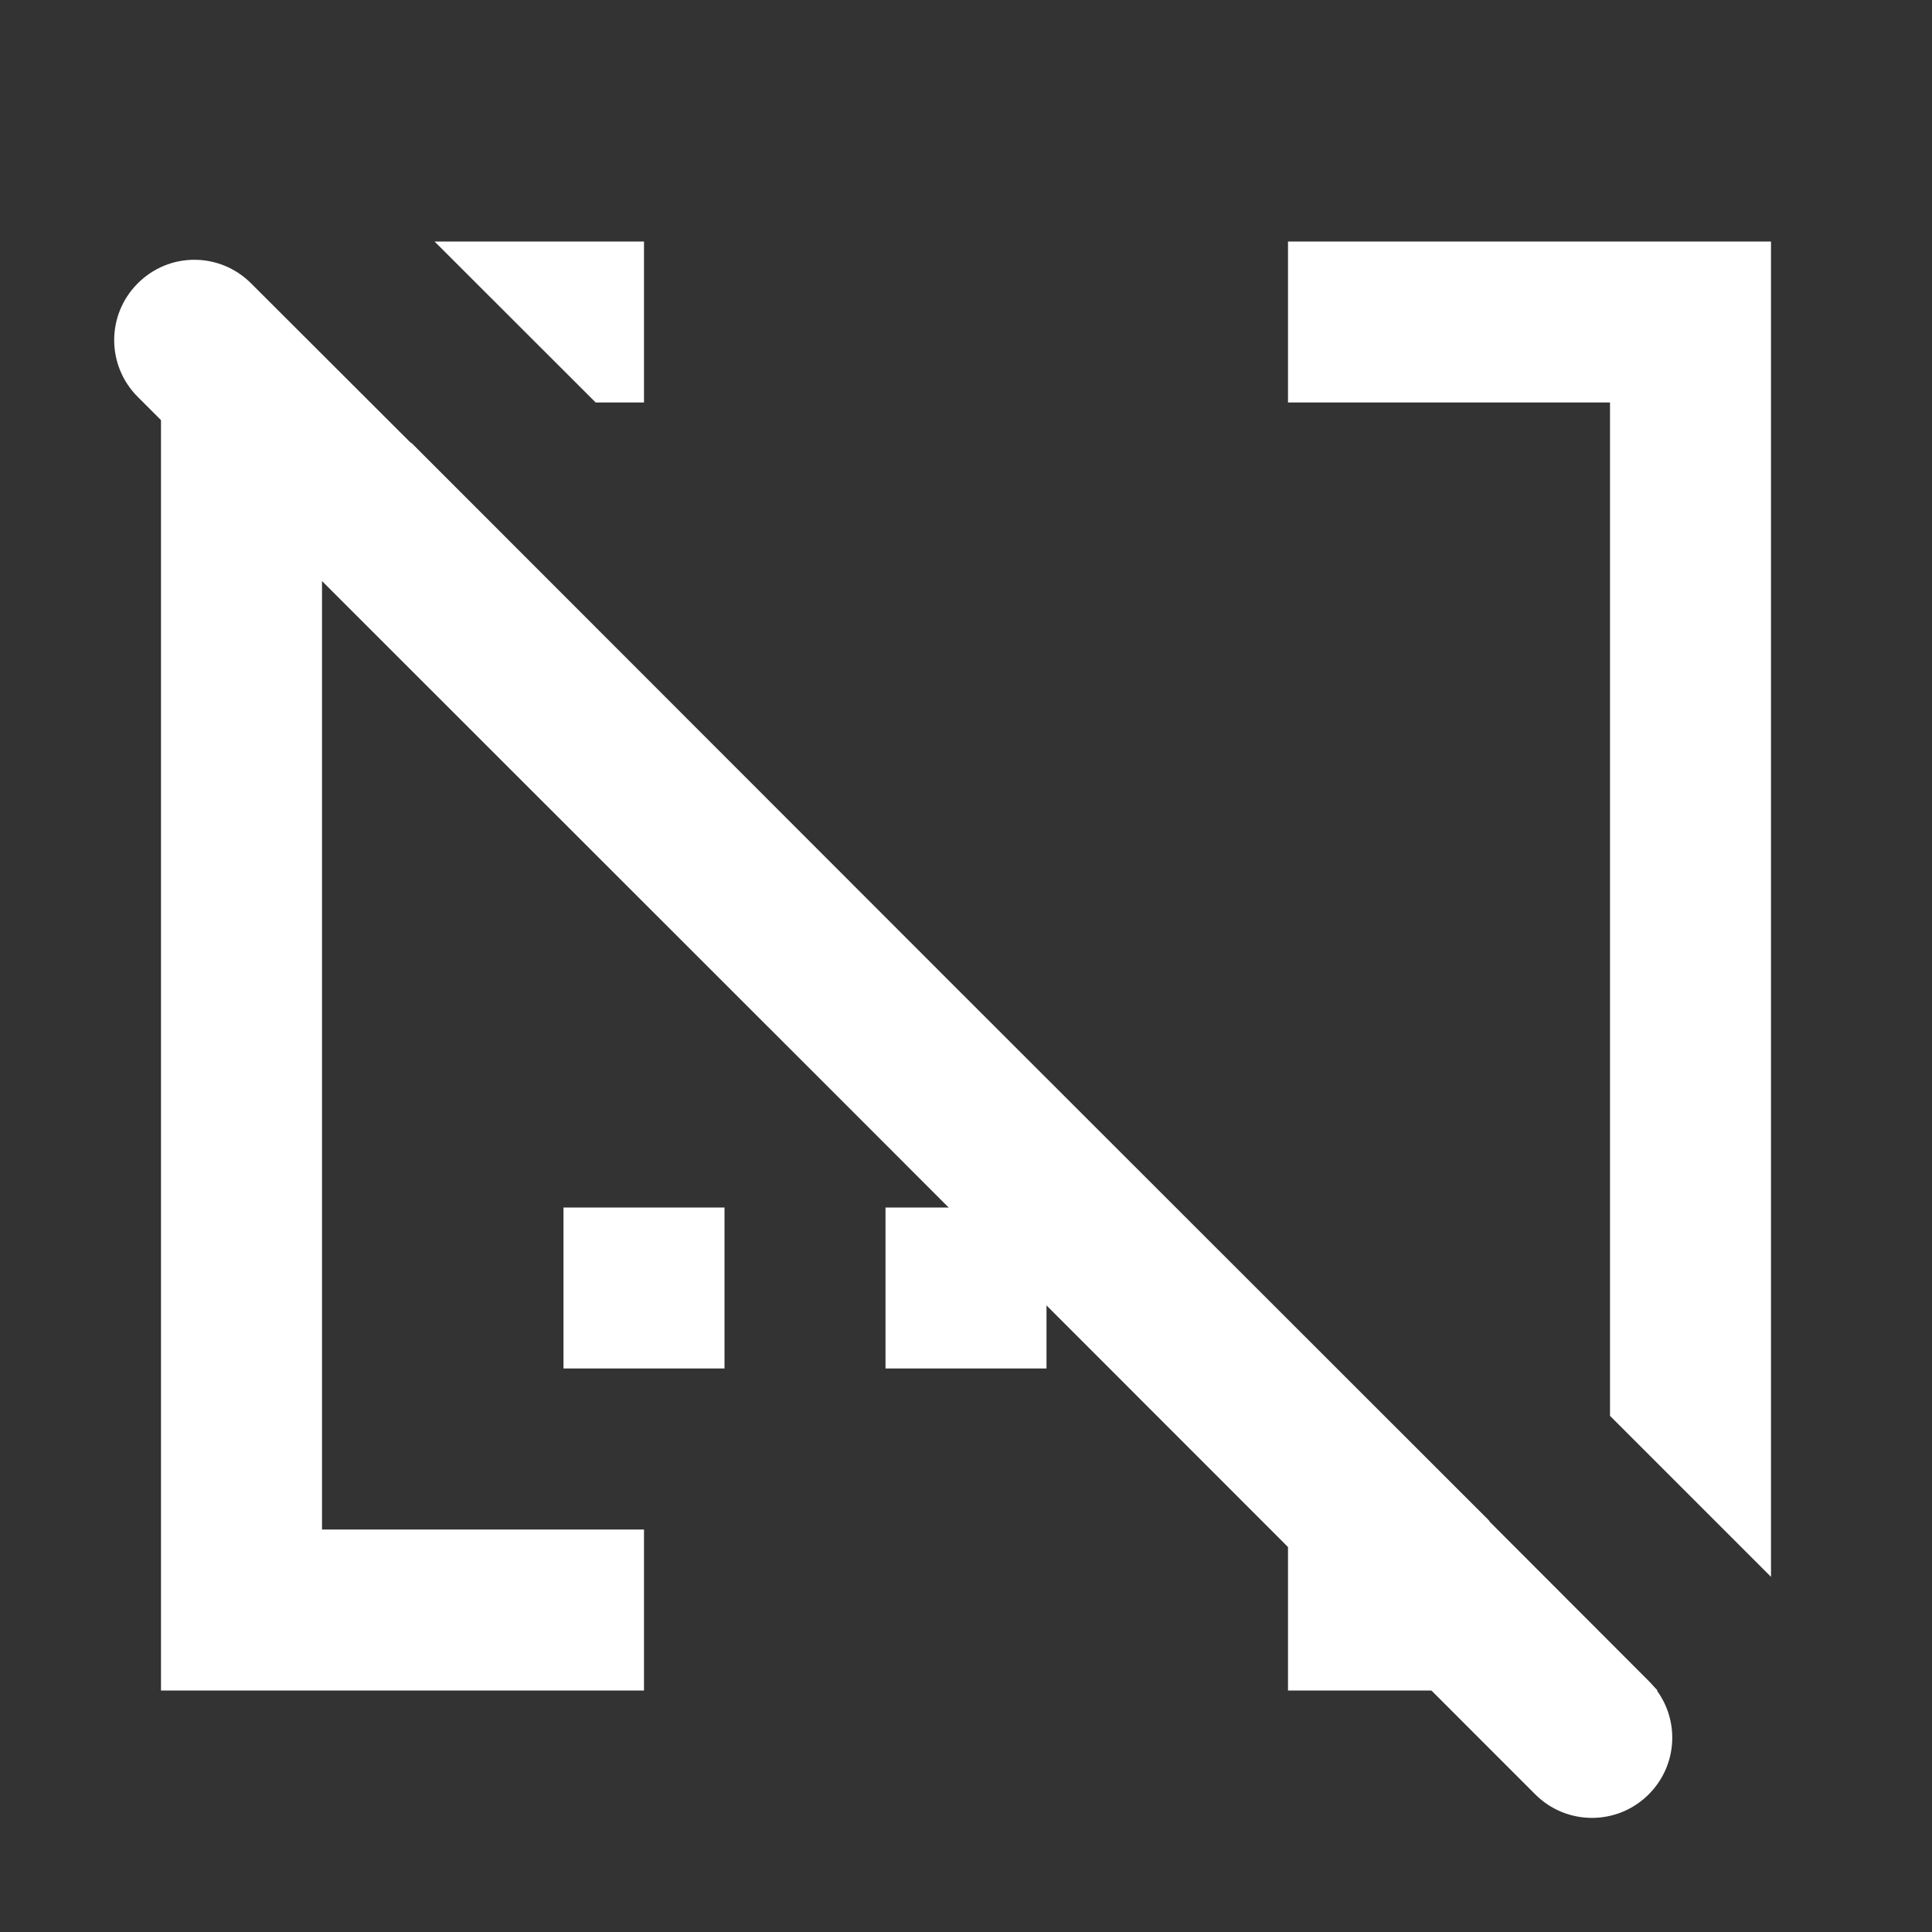 <?xml version="1.0" encoding="UTF-8" standalone="no"?>
<svg
   xmlns:dc="http://purl.org/dc/elements/1.1/"
   xmlns:cc="http://creativecommons.org/ns#"
   xmlns:rdf="http://www.w3.org/1999/02/22-rdf-syntax-ns#"
   xmlns:svg="http://www.w3.org/2000/svg"
   xmlns="http://www.w3.org/2000/svg"
   xmlns:sodipodi="http://sodipodi.sourceforge.net/DTD/sodipodi-0.dtd"
   xmlns:inkscape="http://www.inkscape.org/namespaces/inkscape"
   version="1.1"
   id="mdi-contain"
   width="24"
   height="24"
   viewBox="0 0 24 24"
   sodipodi:docname="contain.svg"
   inkscape:version="1.0.2 (e86c870879, 2021-01-15)">
  <rect x="0" y="0" width="24" height="24" fill="#333333" stroke="none"/>
  <defs
     id="defs7" />
  <sodipodi:namedview
     pagecolor="#ffffff"
     bordercolor="#666666"
     borderopacity="1"
     objecttolerance="10"
     gridtolerance="10"
     guidetolerance="10"
     inkscape:pageopacity="0"
     inkscape:pageshadow="2"
     inkscape:window-width="1908"
     inkscape:window-height="1031"
     id="namedview5"
     showgrid="false"
     inkscape:zoom="29.698485"
     inkscape:cx="12.836523"
     inkscape:cy="12.539258"
     inkscape:window-x="8"
     inkscape:window-y="1109"
     inkscape:window-maximized="0"
     inkscape:current-layer="mdi-contain" />
  <path fill="white"
     id="path2"
     d="M 2,4.798 V 21 H 8 V 19 H 4 V 5 H 4.578 L 2.576,4.798 Z M 5.398,3 C 6.029,3.63 6.71,4.31 7.4,5 H 8 V 3 Z M 16,3 v 2 h 4 v 12.588 c 0.608,0.608 1.478,1.478 2,2 V 3 Z M 7,15 v 2 h 2 v -2 z m 4,0 v 2 h 2 v -2 z m 4,0.412 V 17 h 1.59 z M 16,19 v 2 h 4.592 l -2,-2 z"
     sodipodi:nodetypes="cccccccccccccccccccccccccccccccccccccccc" />
  <path fill="white"
     id="path2-3"
     d="m 2.414,3.227 c -0.255,0 -0.508,0.098 -0.703,0.293 -0.39,0.39 -0.39,1.02 0,1.41 2.625,2.623 5.731,5.729 8.682,8.678 2.948,2.95 6.055,6.057 8.678,8.682 0.39,0.39 1.02,0.39 1.41,0 0.39,-0.39 0.39,-1.018 0,-1.408 L 18.508,18.906 c -0.007,-0.008 -0.01,-0.018 -0.018,-0.025 l -6.688,-6.684 -6.684,-6.688 c -0.008,-0.008 -0.018,-0.01 -0.025,-0.018 L 3.119,3.52 c -0.195,-0.195 -0.45,-0.293 -0.705,-0.293 z" />
</svg>
